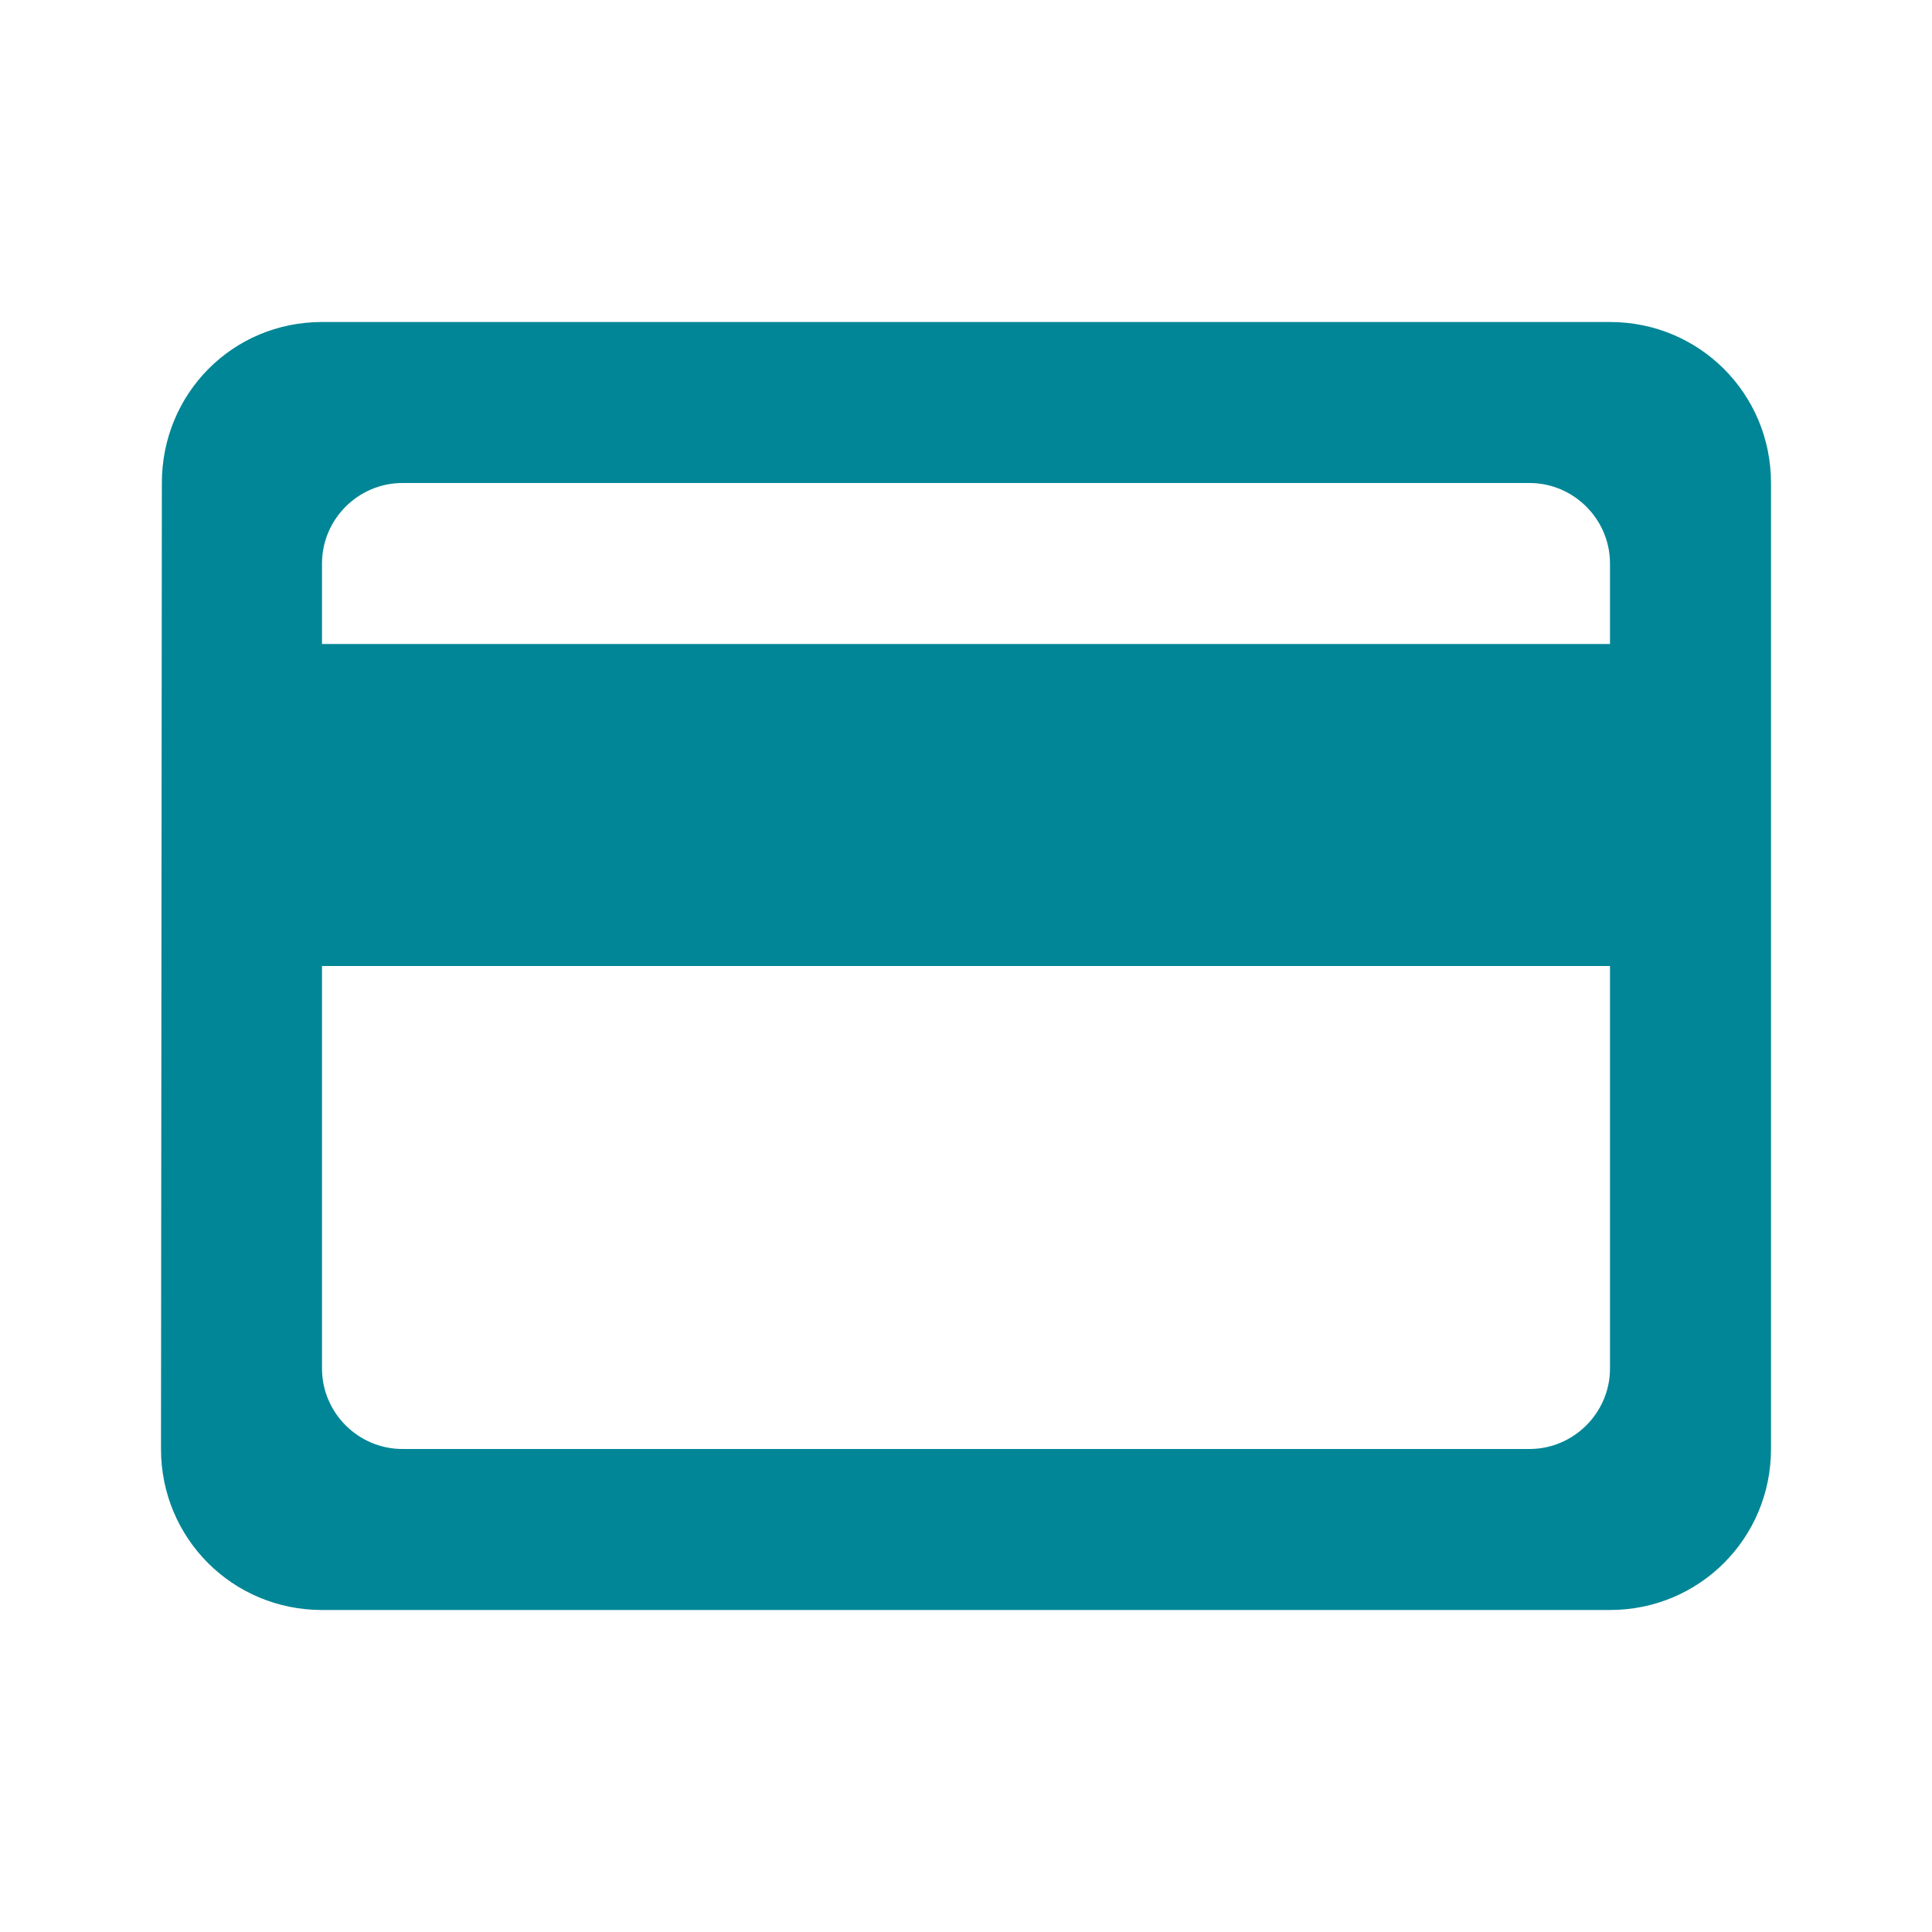 <svg width="18" height="18" viewBox="0 0 18 18" fill="none" xmlns="http://www.w3.org/2000/svg">
<g clip-path="url(#clip0_9_20387)">
<path d="M15 3H3C2.167 3 1.508 3.667 1.508 4.5L1.5 13.5C1.5 14.332 2.167 15 3 15H15C15.832 15 16.5 14.332 16.5 13.5V4.5C16.5 3.667 15.832 3 15 3ZM14.25 13.5H3.75C3.337 13.5 3 13.162 3 12.75V9H15V12.75C15 13.162 14.662 13.5 14.25 13.5ZM15 6H3V5.25C3 4.838 3.337 4.5 3.75 4.5H14.25C14.662 4.5 15 4.838 15 5.25V6Z" fill="#008696"/>
</g>
<defs>
<clipPath id="clip0_9_20387">
<rect width="18" height="18" fill="white"/>
</clipPath>
</defs>
</svg>
